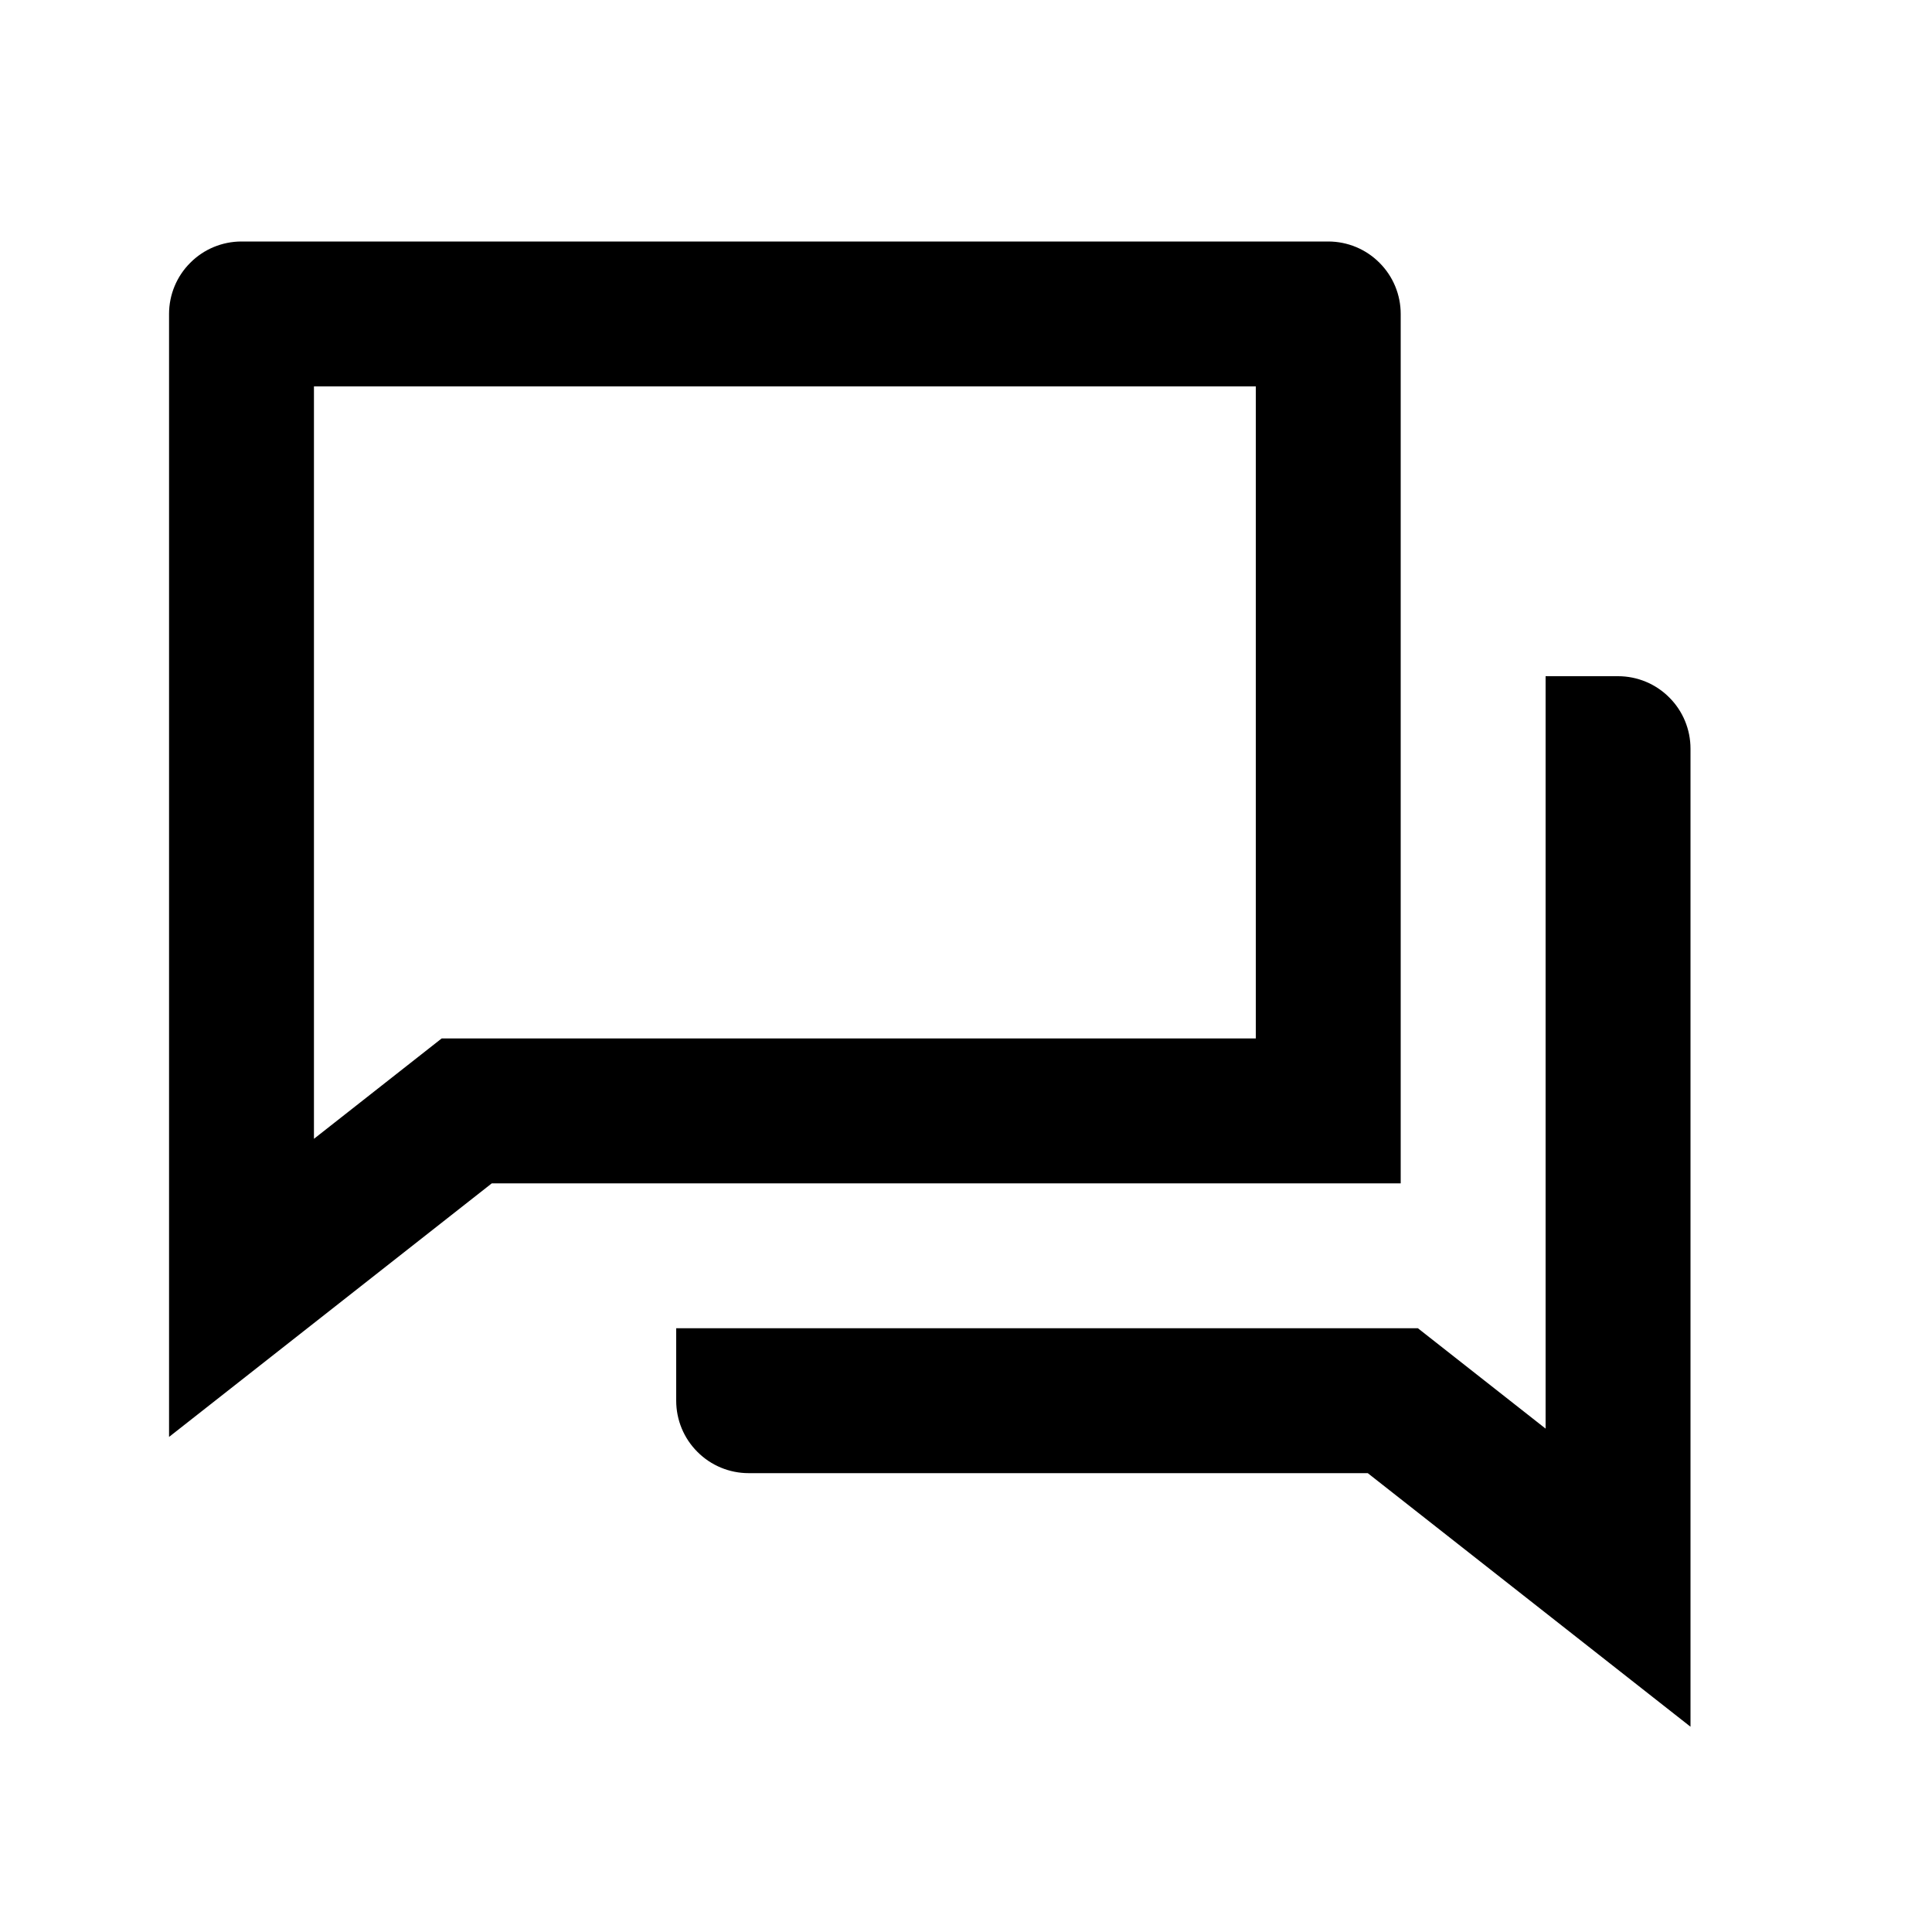 <svg width="20" height="20" viewBox="0 0 20 20" fill="none" xmlns="http://www.w3.org/2000/svg">
  <path
    d="M5.091 12.25L1.75 14.875V3.25C1.75 3.051 1.829 2.86 1.97 2.72C2.11 2.579 2.301 2.5 2.5 2.5H13.75C13.949 2.5 14.14 2.579 14.28 2.72C14.421 2.86 14.5 3.051 14.5 3.25V12.25H5.091ZM4.572 10.75H13V4H3.25V11.789L4.572 10.75ZM7 13.75H14.678L16 14.789V7H16.75C16.949 7 17.14 7.079 17.28 7.22C17.421 7.36 17.5 7.551 17.5 7.75V17.875L14.159 15.25H7.75C7.551 15.25 7.36 15.171 7.22 15.03C7.079 14.89 7 14.699 7 14.5V13.75Z"
    fill="currentColor" />
</svg>